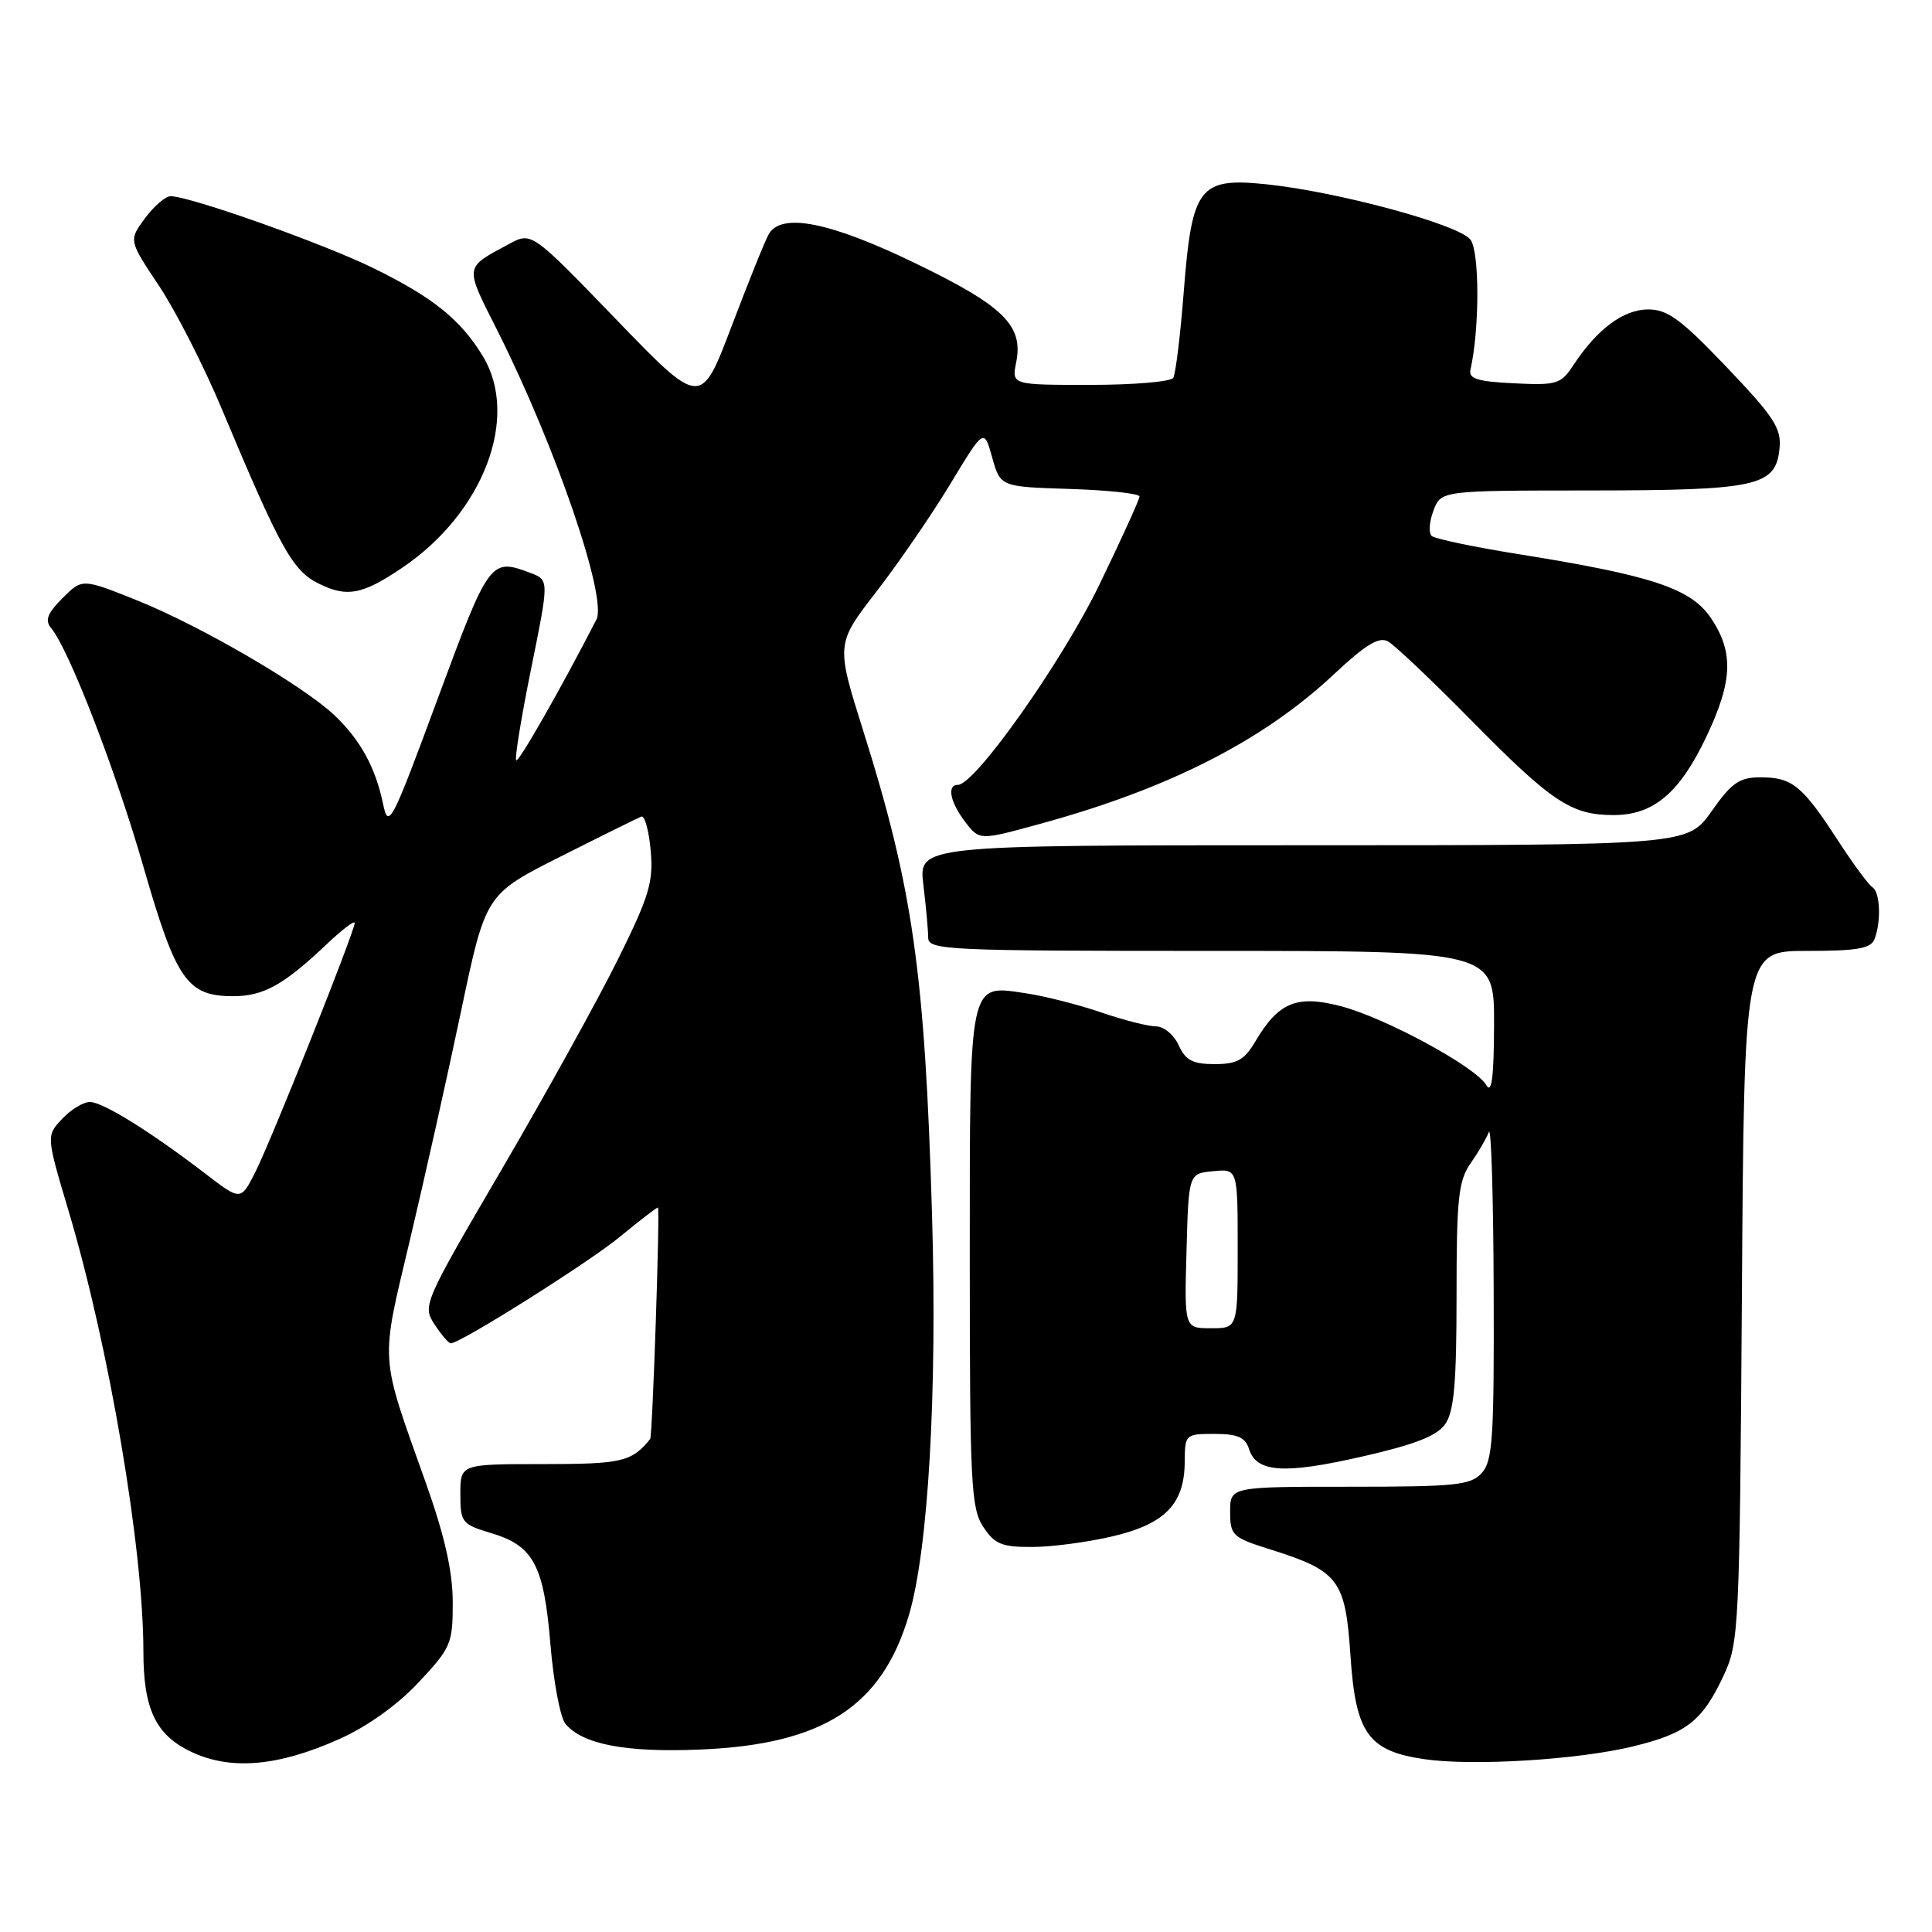 <?xml version="1.0" encoding="UTF-8" standalone="no"?>
<!DOCTYPE svg PUBLIC "-//W3C//DTD SVG 1.1//EN" "http://www.w3.org/Graphics/SVG/1.1/DTD/svg11.dtd" >
<svg xmlns="http://www.w3.org/2000/svg" xmlns:xlink="http://www.w3.org/1999/xlink" version="1.1" viewBox="0 0 256 256">
 <g >
 <path fill="currentColor"
d=" M 45.01 230.41 C 48.68 228.77 52.71 225.88 55.48 222.91 C 59.77 218.33 60.00 217.79 59.99 212.29 C 59.98 208.21 58.93 203.54 56.43 196.50 C 50.26 179.16 50.37 180.93 54.31 164.33 C 56.25 156.17 59.30 142.53 61.09 134.00 C 64.35 118.50 64.35 118.50 74.27 113.50 C 79.73 110.75 84.55 108.37 84.99 108.20 C 85.43 108.04 85.98 110.06 86.22 112.70 C 86.59 116.88 86.03 118.75 81.86 127.16 C 79.23 132.47 72.32 144.95 66.51 154.90 C 56.11 172.68 55.96 173.02 57.58 175.49 C 58.49 176.87 59.45 178.00 59.73 178.00 C 61.00 178.00 78.02 167.28 82.18 163.85 C 84.75 161.73 87.00 160.00 87.18 160.00 C 87.48 160.00 86.46 190.29 86.15 190.68 C 83.69 193.70 82.40 194.00 71.93 194.00 C 61.00 194.00 61.00 194.00 61.00 197.96 C 61.00 201.73 61.20 201.98 65.10 203.15 C 70.71 204.83 72.07 207.40 72.94 217.94 C 73.35 222.88 74.24 227.59 74.92 228.41 C 77.20 231.15 82.91 232.24 92.85 231.82 C 109.08 231.14 116.85 226.12 120.44 214.00 C 123.00 205.34 124.20 184.62 123.50 161.00 C 122.55 128.88 120.97 117.76 114.41 96.92 C 110.76 85.34 110.76 85.34 116.14 78.38 C 119.10 74.55 123.52 68.11 125.95 64.08 C 130.39 56.74 130.39 56.74 131.47 60.62 C 132.56 64.50 132.56 64.50 141.78 64.79 C 146.85 64.95 151.00 65.40 150.99 65.79 C 150.99 66.18 148.59 71.45 145.66 77.50 C 140.71 87.71 129.20 104.00 126.92 104.00 C 125.43 104.00 125.90 106.31 127.92 108.94 C 129.79 111.37 129.79 111.37 137.84 109.16 C 154.91 104.49 167.43 98.11 176.80 89.30 C 180.95 85.41 182.73 84.33 183.92 84.99 C 184.79 85.47 189.78 90.20 195.00 95.50 C 205.65 106.31 208.20 108.00 213.82 108.00 C 219.11 108.00 222.59 105.05 226.12 97.58 C 229.60 90.24 229.74 86.40 226.71 81.90 C 224.06 77.97 218.92 76.26 201.23 73.43 C 195.33 72.49 190.15 71.40 189.71 71.02 C 189.28 70.64 189.38 69.13 189.94 67.66 C 190.95 65.00 190.95 65.00 210.73 64.99 C 232.92 64.97 235.31 64.44 235.80 59.39 C 236.06 56.76 235.05 55.21 228.80 48.66 C 222.76 42.32 220.96 41.00 218.40 41.00 C 215.12 41.00 211.61 43.62 208.49 48.37 C 206.83 50.90 206.30 51.07 200.61 50.79 C 195.79 50.56 194.57 50.18 194.84 49.00 C 196.06 43.63 196.06 33.34 194.84 31.75 C 193.30 29.74 177.18 25.38 167.72 24.41 C 158.90 23.51 157.94 24.78 156.86 38.57 C 156.41 44.38 155.78 49.55 155.46 50.07 C 155.14 50.58 150.19 51.00 144.47 51.00 C 134.05 51.00 134.05 51.00 134.65 48.01 C 135.63 43.12 132.98 40.53 121.24 34.86 C 109.97 29.41 103.56 28.14 101.88 31.00 C 101.40 31.82 99.18 37.33 96.94 43.23 C 92.87 53.95 92.87 53.95 81.66 42.34 C 70.44 30.72 70.44 30.72 67.47 32.32 C 61.46 35.57 61.52 35.09 65.93 43.85 C 73.63 59.17 80.50 79.23 79.03 82.09 C 74.32 91.25 68.73 101.06 68.40 100.74 C 68.18 100.51 69.07 95.05 70.38 88.59 C 72.76 76.86 72.76 76.86 70.32 75.93 C 64.99 73.91 64.83 74.12 58.00 92.57 C 51.87 109.16 51.47 109.92 50.76 106.53 C 49.76 101.71 47.76 98.05 44.34 94.80 C 40.19 90.86 26.60 82.94 18.20 79.57 C 10.90 76.64 10.90 76.64 8.28 79.26 C 6.27 81.28 5.92 82.20 6.78 83.23 C 9.16 86.10 15.34 102.10 19.05 115.00 C 23.34 129.89 24.81 132.00 30.89 132.00 C 34.91 132.00 37.58 130.52 43.25 125.15 C 45.31 123.19 47.00 121.91 47.00 122.29 C 47.00 123.42 35.94 151.15 33.83 155.31 C 31.90 159.12 31.90 159.12 27.20 155.51 C 19.92 149.93 13.66 146.04 11.92 146.02 C 11.06 146.01 9.40 147.01 8.24 148.25 C 6.12 150.50 6.12 150.50 9.10 160.50 C 14.46 178.49 19.00 205.23 19.00 218.81 C 19.00 226.49 20.64 229.92 25.39 232.15 C 30.63 234.61 36.90 234.05 45.01 230.41 Z  M 216.46 231.39 C 223.50 229.67 225.57 228.04 228.40 222.00 C 230.42 217.66 230.51 215.83 230.81 171.75 C 231.11 126.00 231.11 126.00 239.45 126.00 C 246.13 126.00 247.91 125.69 248.39 124.42 C 249.29 122.07 249.13 118.20 248.10 117.56 C 247.60 117.25 245.51 114.42 243.46 111.25 C 238.80 104.09 237.46 103.00 233.29 103.00 C 230.48 103.00 229.46 103.70 226.79 107.50 C 223.61 112.00 223.61 112.00 172.67 112.00 C 121.72 112.00 121.72 112.00 122.35 117.25 C 122.70 120.14 122.99 123.29 122.99 124.25 C 123.00 125.89 125.46 126.00 160.50 126.00 C 198.00 126.00 198.00 126.00 197.97 135.75 C 197.95 142.75 197.66 145.02 196.94 143.78 C 195.51 141.34 183.52 134.84 177.61 133.31 C 171.82 131.81 169.41 132.81 166.35 137.98 C 164.89 140.46 163.92 141.00 160.94 141.00 C 158.05 141.00 157.09 140.50 156.18 138.50 C 155.56 137.12 154.20 136.00 153.18 136.00 C 152.15 136.00 148.88 135.17 145.91 134.15 C 142.93 133.13 138.43 131.98 135.90 131.61 C 128.31 130.48 128.50 129.58 128.50 166.95 C 128.50 196.51 128.67 199.84 130.27 202.29 C 131.79 204.61 132.73 205.00 136.77 204.98 C 139.37 204.98 144.17 204.34 147.43 203.57 C 154.37 201.94 156.94 199.29 156.98 193.75 C 157.00 190.06 157.06 190.00 160.93 190.00 C 163.99 190.00 165.01 190.45 165.50 192.00 C 166.49 195.12 170.12 195.37 180.45 193.01 C 187.49 191.41 190.40 190.27 191.50 188.70 C 192.67 187.03 193.00 183.28 193.00 171.68 C 193.00 158.81 193.25 156.45 194.86 154.15 C 195.88 152.69 196.97 150.82 197.28 150.00 C 197.59 149.18 197.88 158.59 197.92 170.92 C 197.99 190.45 197.79 193.58 196.35 195.17 C 194.87 196.80 192.93 197.00 178.85 197.00 C 163.00 197.00 163.00 197.00 163.00 200.32 C 163.00 203.46 163.29 203.73 168.42 205.34 C 177.39 208.17 178.27 209.35 178.94 219.33 C 179.62 229.68 181.28 232.01 188.73 233.10 C 195.16 234.04 209.15 233.18 216.46 231.39 Z  M 53.31 75.22 C 64.08 67.94 68.89 55.26 63.97 47.18 C 61.01 42.33 57.38 39.41 49.50 35.54 C 42.81 32.26 25.17 26.00 22.60 26.00 C 21.93 26.00 20.40 27.32 19.21 28.92 C 17.05 31.85 17.05 31.85 21.05 37.84 C 23.25 41.14 27.02 48.51 29.41 54.24 C 37.18 72.77 38.77 75.64 42.27 77.35 C 46.00 79.19 48.03 78.79 53.31 75.22 Z  M 157.22 165.75 C 157.50 155.50 157.50 155.50 160.75 155.19 C 164.00 154.87 164.00 154.87 164.00 165.44 C 164.00 176.00 164.00 176.00 160.47 176.00 C 156.93 176.00 156.93 176.00 157.22 165.75 Z "/>
</g>
</svg>